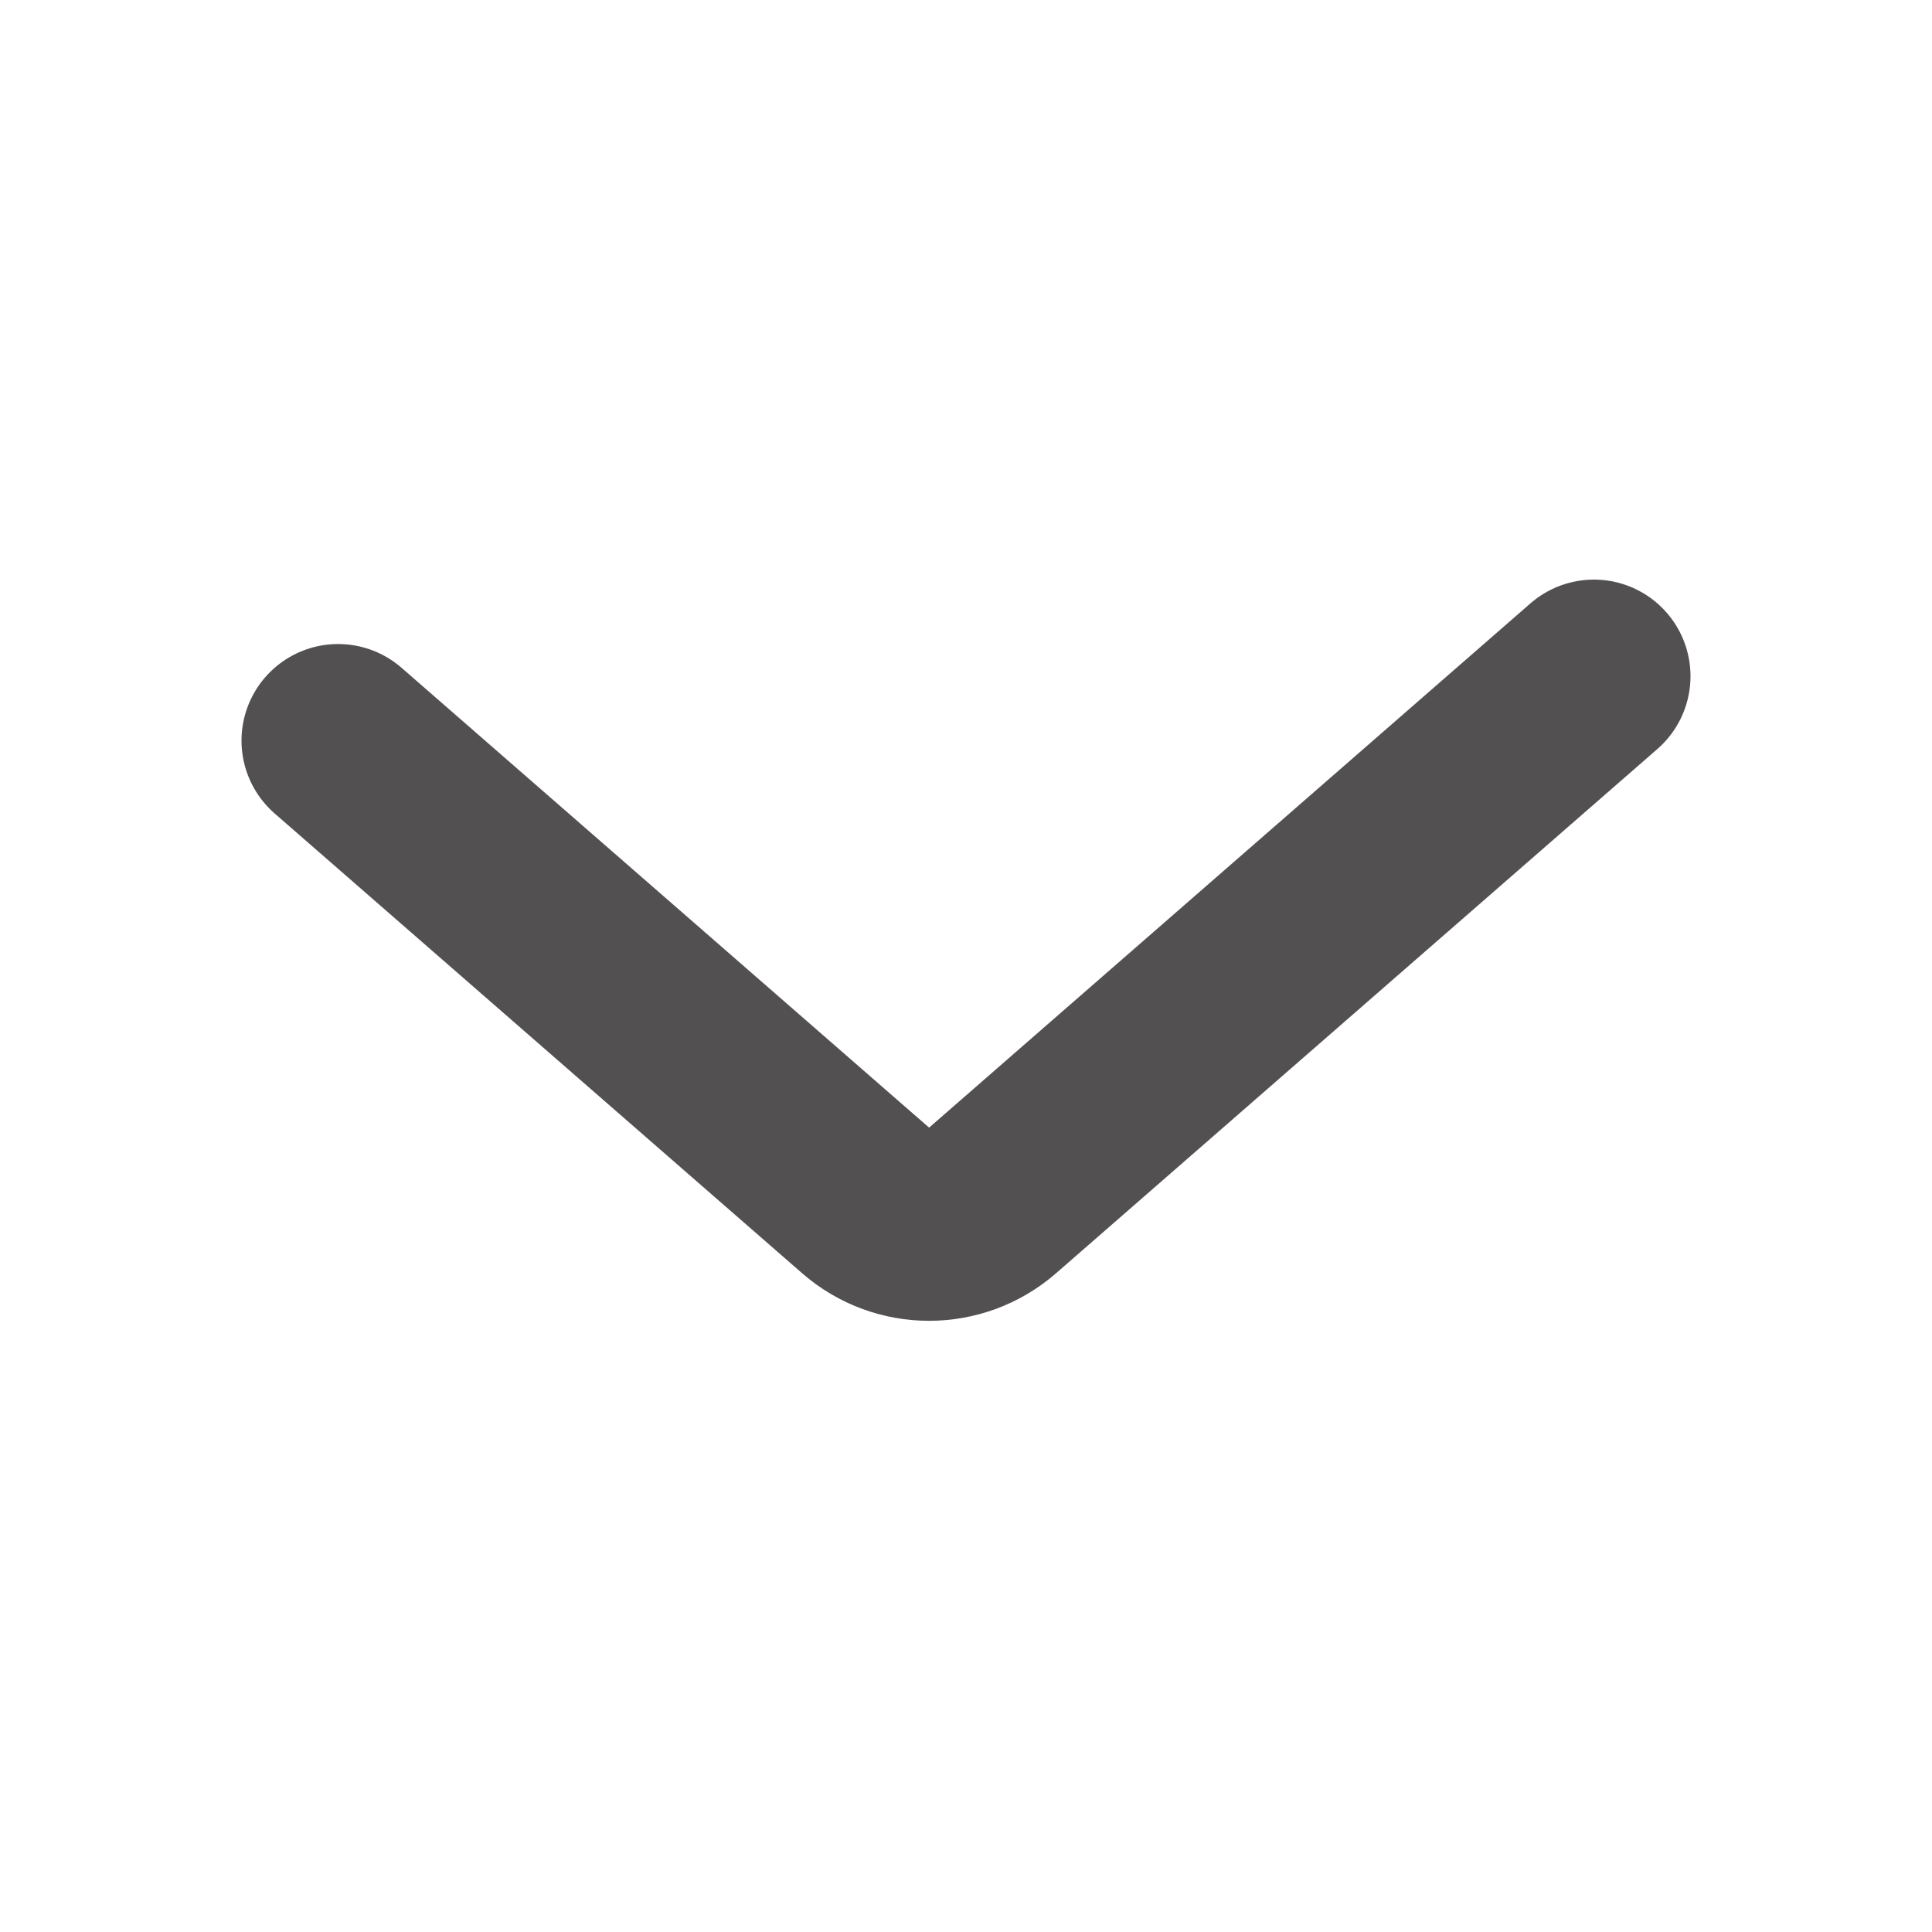 <svg width="20" height="20" viewBox="0 0 20 20" fill="none" xmlns="http://www.w3.org/2000/svg">
<path d="M3.5 7.667L8.961 12.427C9.337 12.755 9.898 12.755 10.275 12.427L16.5 7" stroke="#535051" stroke-width="2" stroke-linecap="round"/>
</svg>
